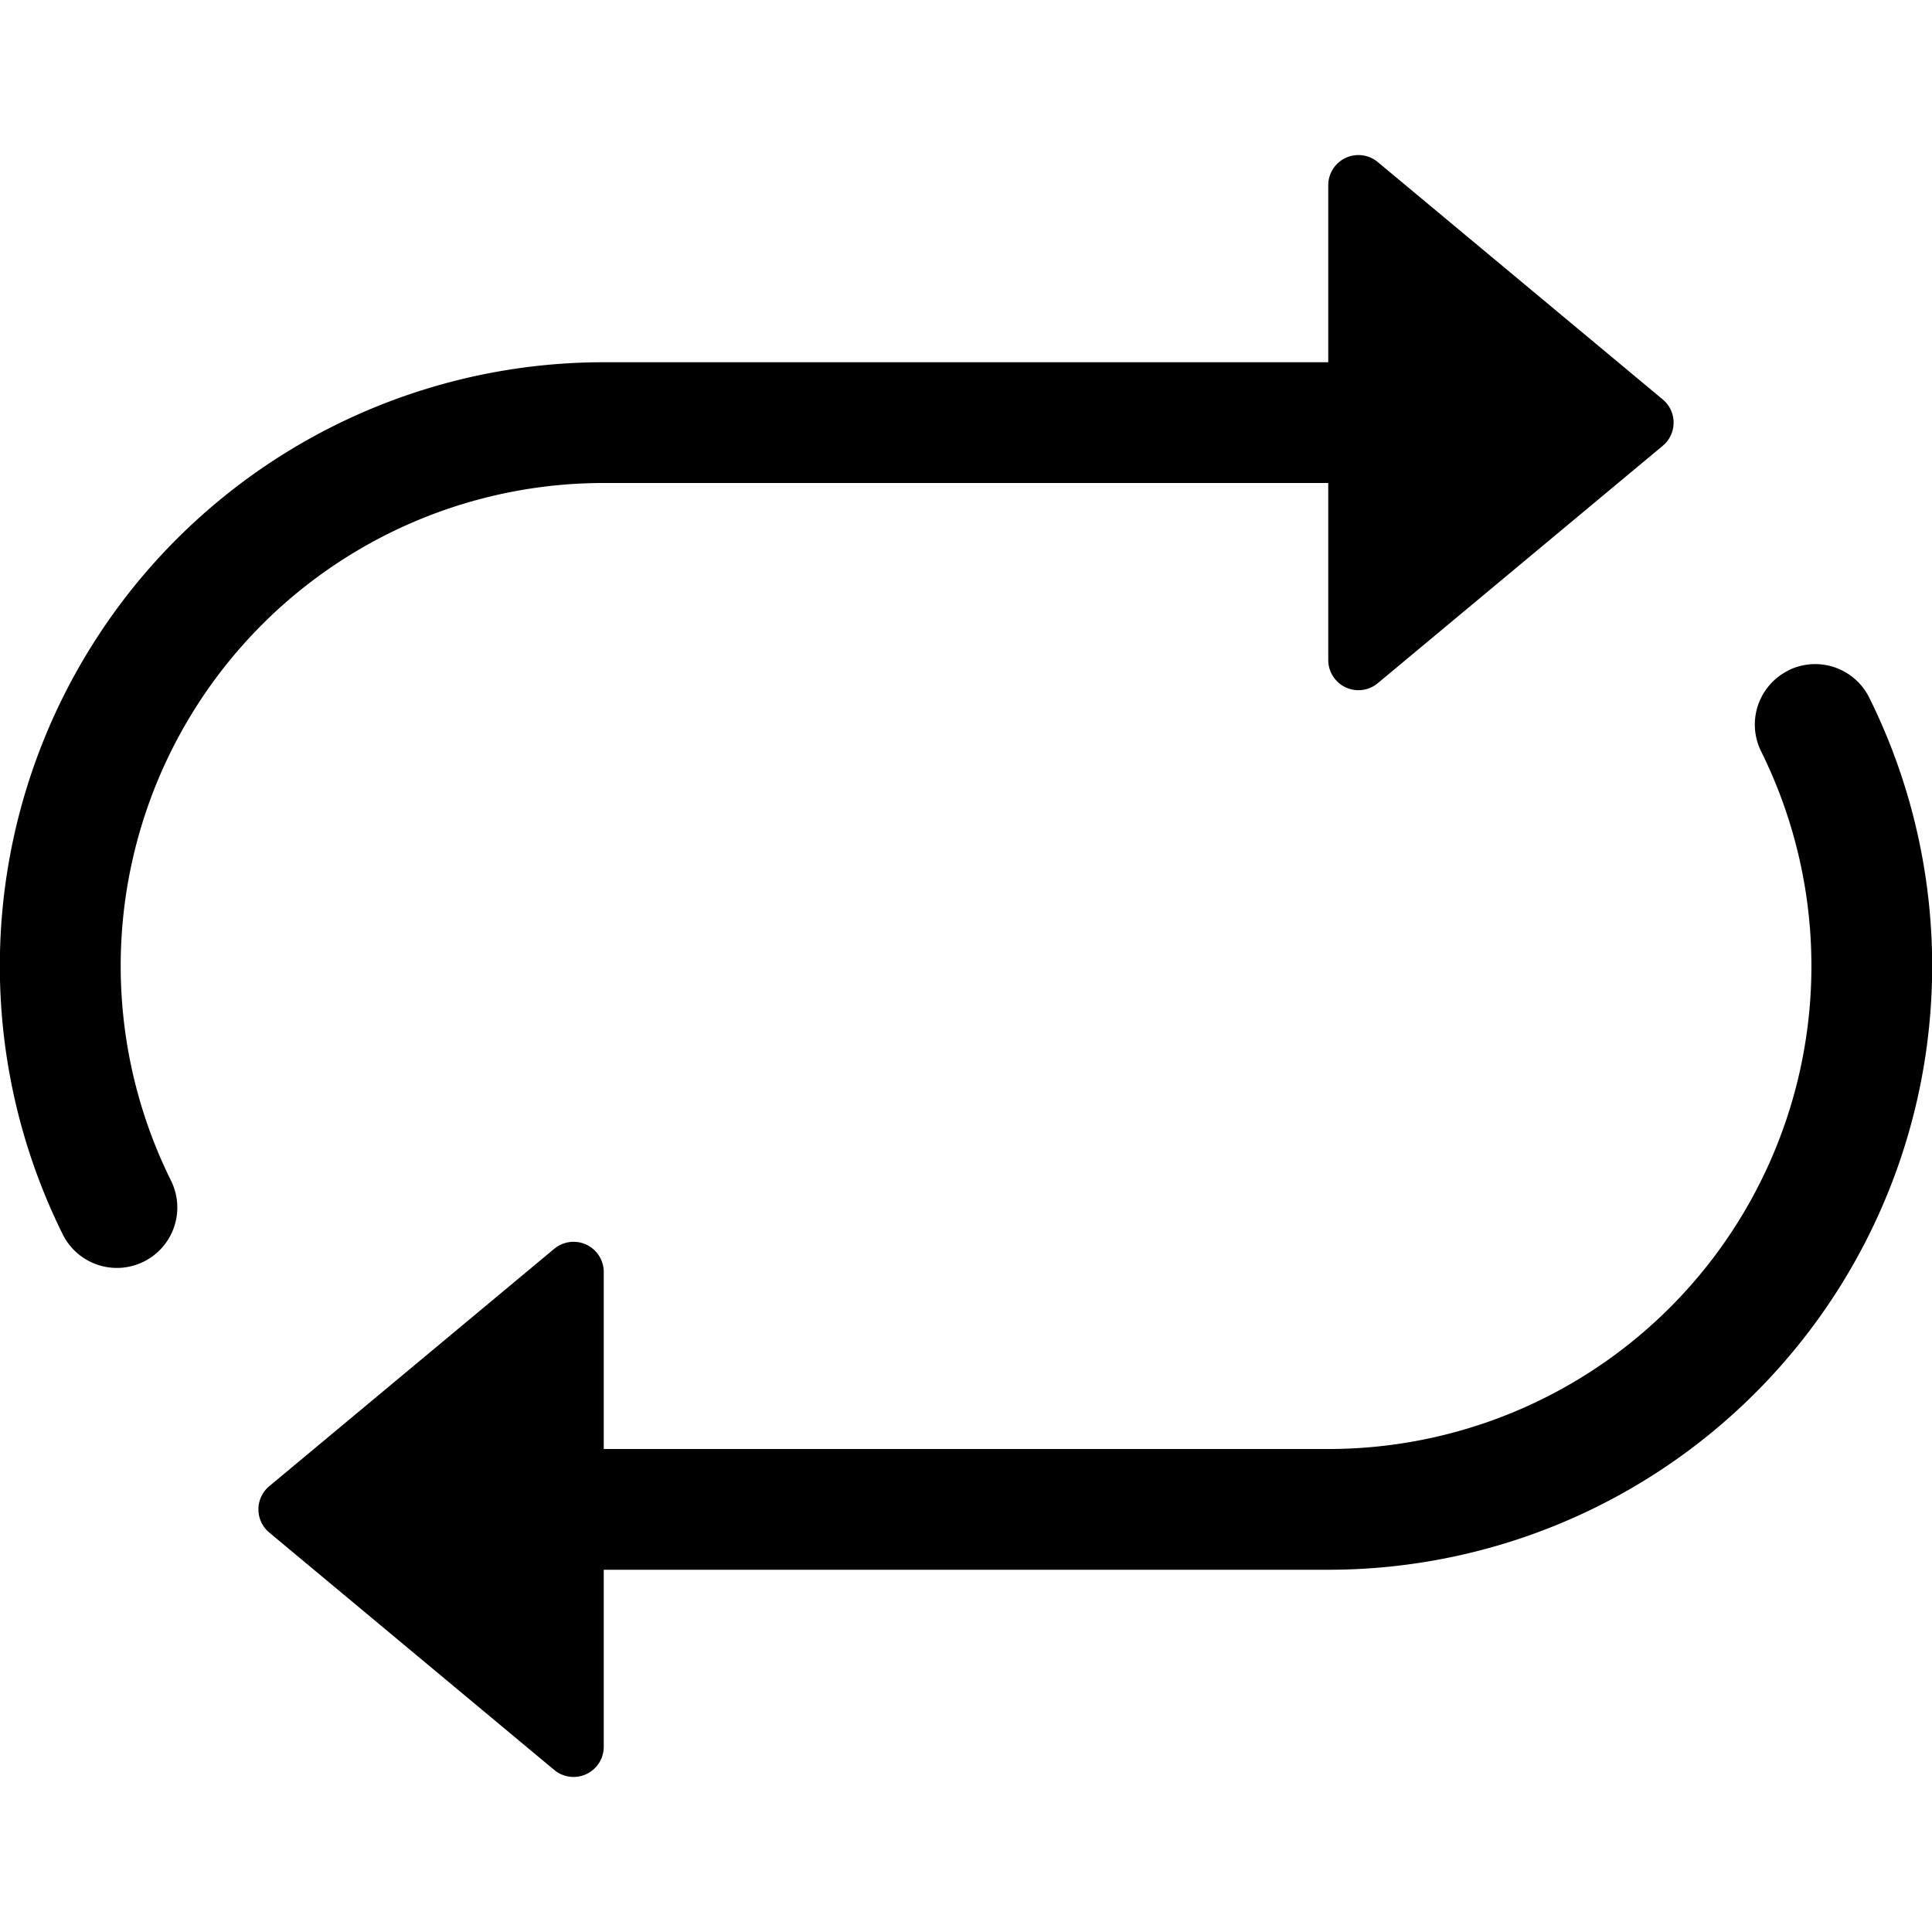 <svg xmlns="http://www.w3.org/2000/svg" fill="currentColor" class="bi bi-repeat" viewBox="0 0 16 16"><path d="M11 5.466V4H5a4 4 0 00-3.584 5.777.5.5 0 11-.896.446A5 5 0 015 3h6V1.534a.25.25 0 01.41-.192l2.36 1.966c.12.1.12.284 0 .384l-2.36 1.966a.25.25 0 01-.41-.192m3.81.086a.5.5 0 01.67.225A5 5 0 0111 13H5v1.466a.25.25 0 01-.41.192l-2.36-1.966a.25.25 0 010-.384l2.36-1.966a.25.25 0 01.41.192V12h6a4 4 0 003.585-5.777.5.5 0 01.225-.67z"/></svg>